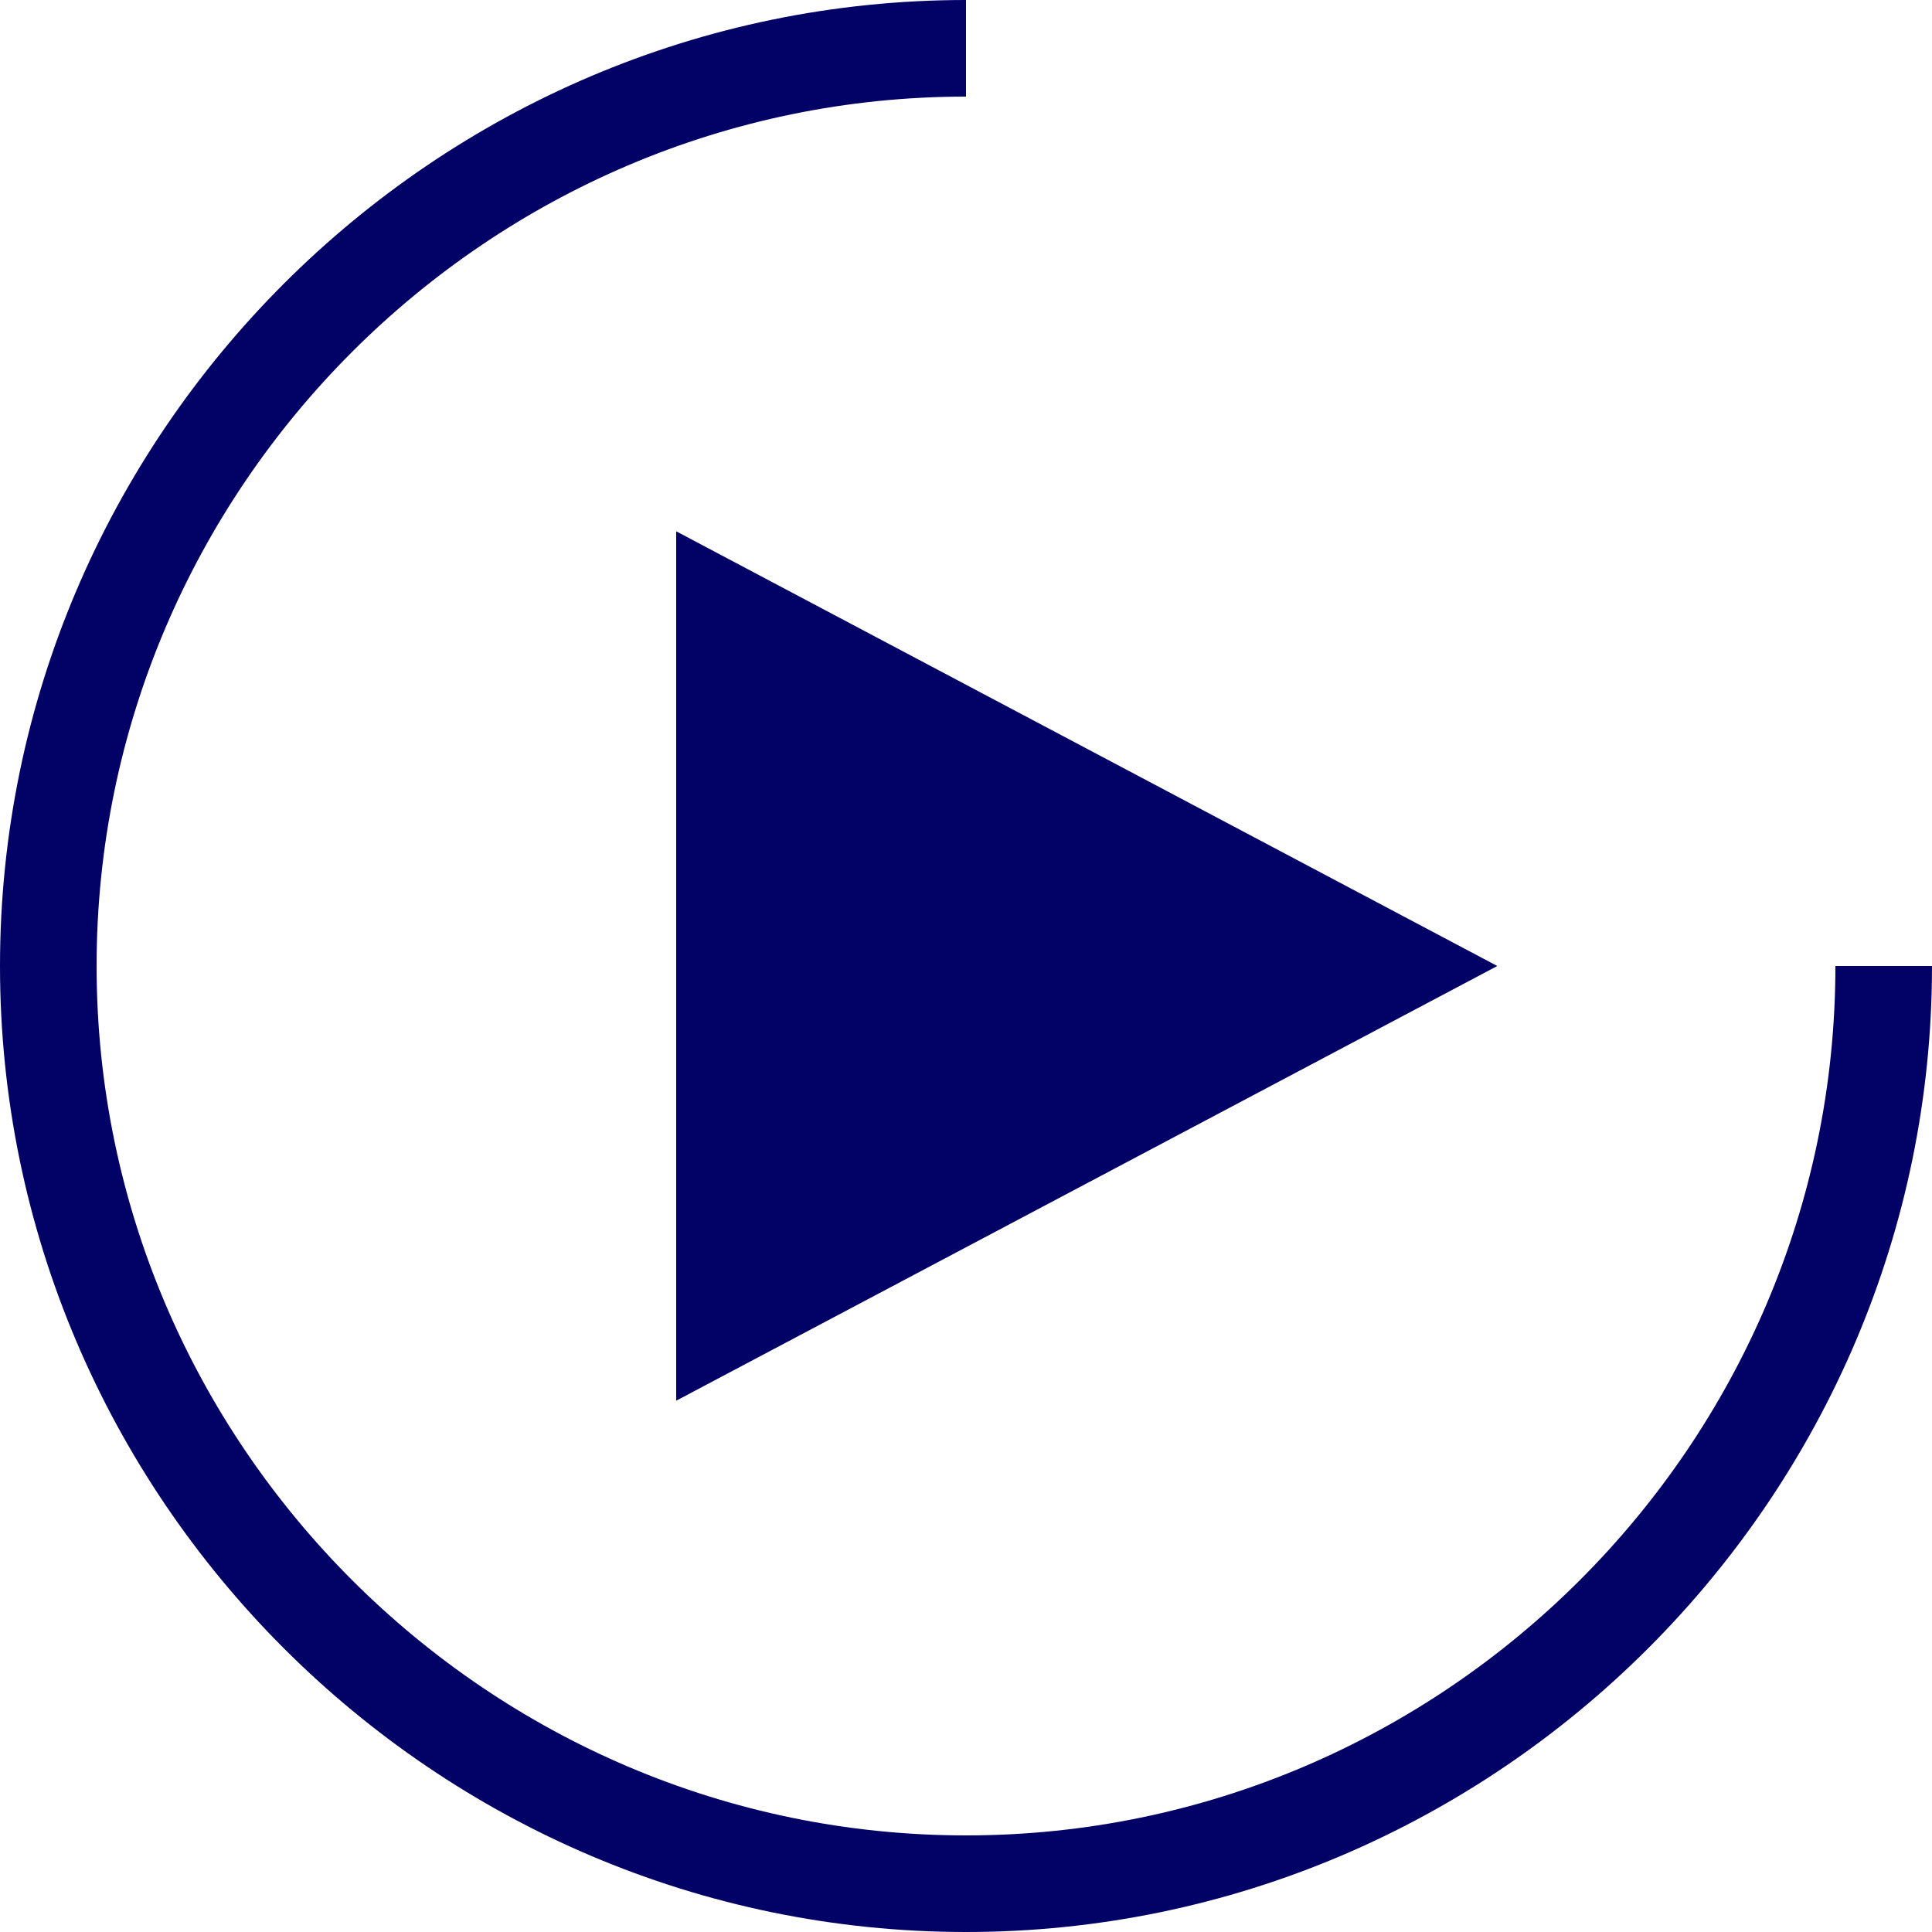 <svg width="40" height="40" viewBox="0 0 40 40" fill="none" xmlns="http://www.w3.org/2000/svg">
<g clip-path="url(#clip0_163_273)">
<path d="M20 38C29.9 38 38 29.9 38 20H40C40 31 31 40 20 40C9 40 0 31 0 20C0 9 9 0 20 0V2C10.1 2 2 10.1 2 20C2 29.9 10.1 38 20 38Z" fill="#020166"/>
<path d="M31 20L14 11V29L31 20Z" fill="#020166"/>
</g>
<defs>
<clipPath id="clip0_163_273">
<rect width="40" height="40" fill="white"/>
</clipPath>
</defs>
</svg>
